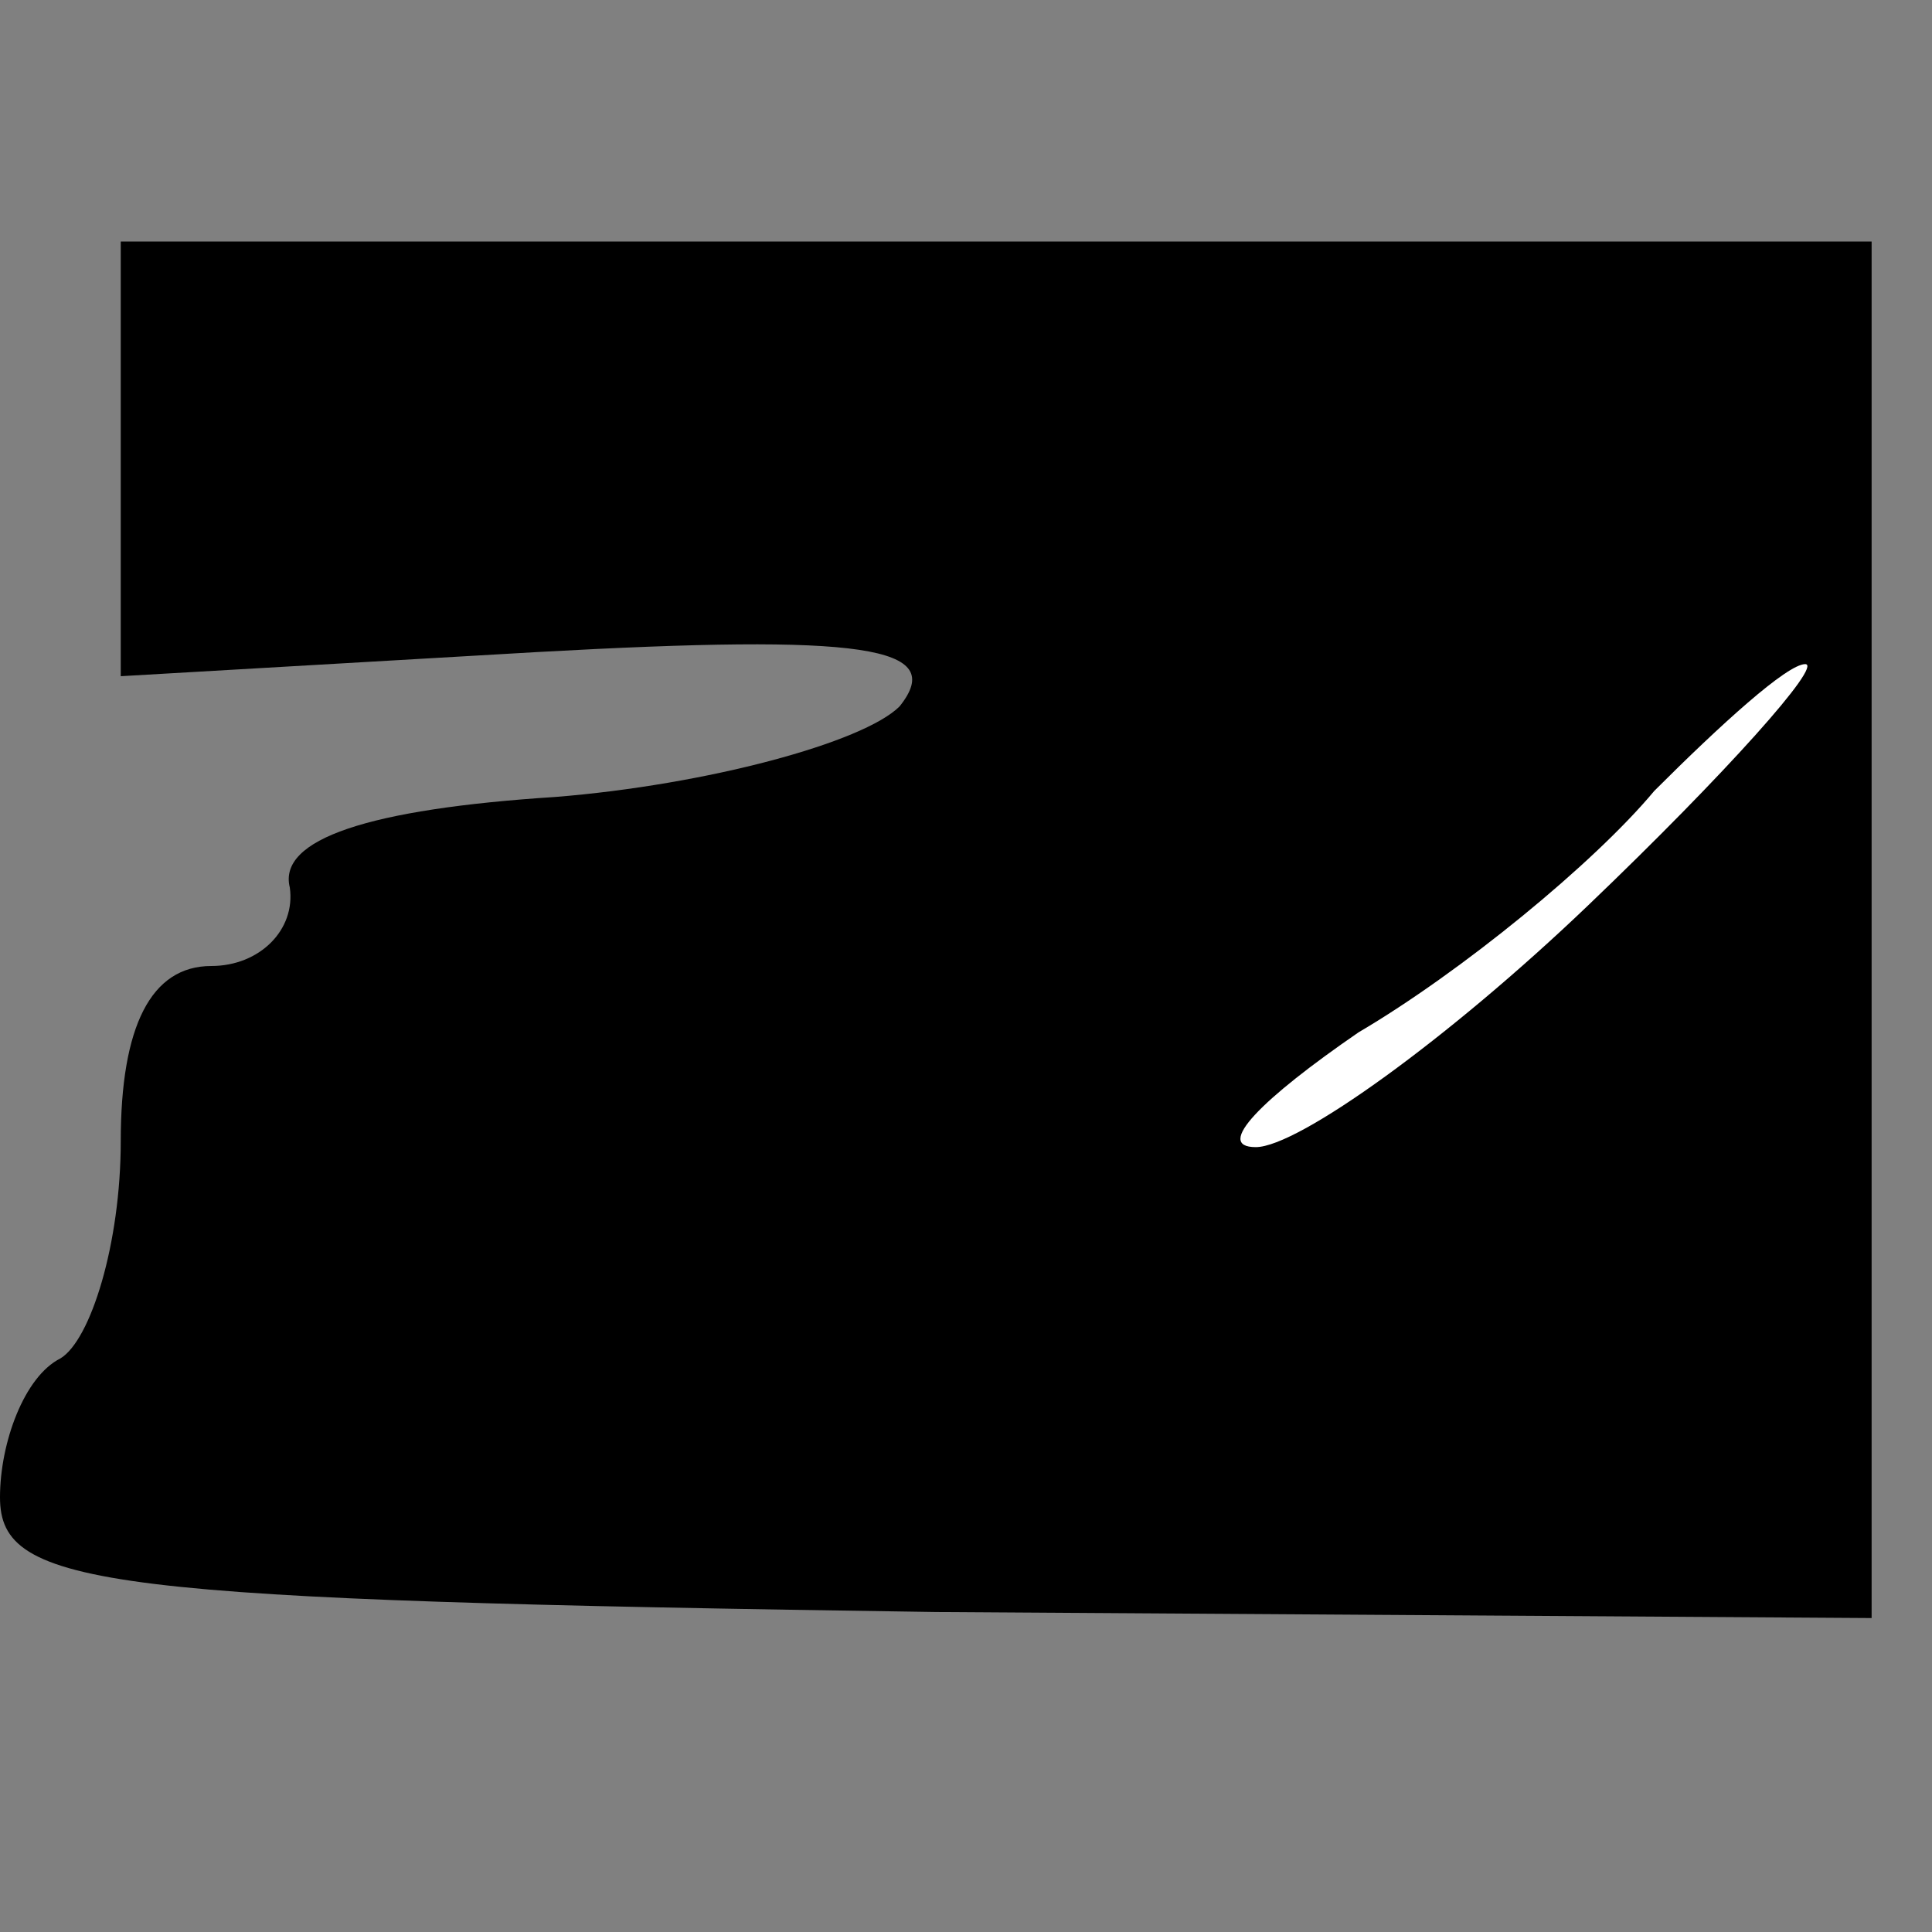 <?xml version="1.0" standalone="no"?>
<!DOCTYPE svg PUBLIC "-//W3C//DTD SVG 20010904//EN"
 "http://www.w3.org/TR/2001/REC-SVG-20010904/DTD/svg10.dtd">
<svg version="1.0" xmlns="http://www.w3.org/2000/svg"
 width="32pt" height="32pt" viewBox="0 0 32 32"
 preserveAspectRatio="xMidYMid meet">
<rect x="0" y="0" width="32" height="32" fill="#808080" stroke="none"/>
<g transform="translate(0,32) scale(0.1,-0.1)"
fill="#000000" stroke="none">
<path fill="#000000" stroke="none" d="M20 244 l0 -36 69 4 c54 3 68 1 60 -9
-6 -6 -32 -13 -57 -15 -31 -2 -46 -7 -44 -15 1 -7 -5 -13 -13 -13 -10 0 -15
-10 -15 -29 0 -17 -5 -33 -10 -36 -6 -3 -10 -14 -10 -23 0 -15 17 -17 155 -19
l155 -1 0 114 0 114 -145 0 -145 0 0 -36z"/>
<path fill="#ffffff" stroke="none" d="M263 170 c-23 -22 -48 -40 -55 -40 -7
0 1 8 17 19 17 10 39 28 49 40 11 11 22 21 25 21 3 0 -13 -18 -36 -40z"/>
</g>
</svg>
